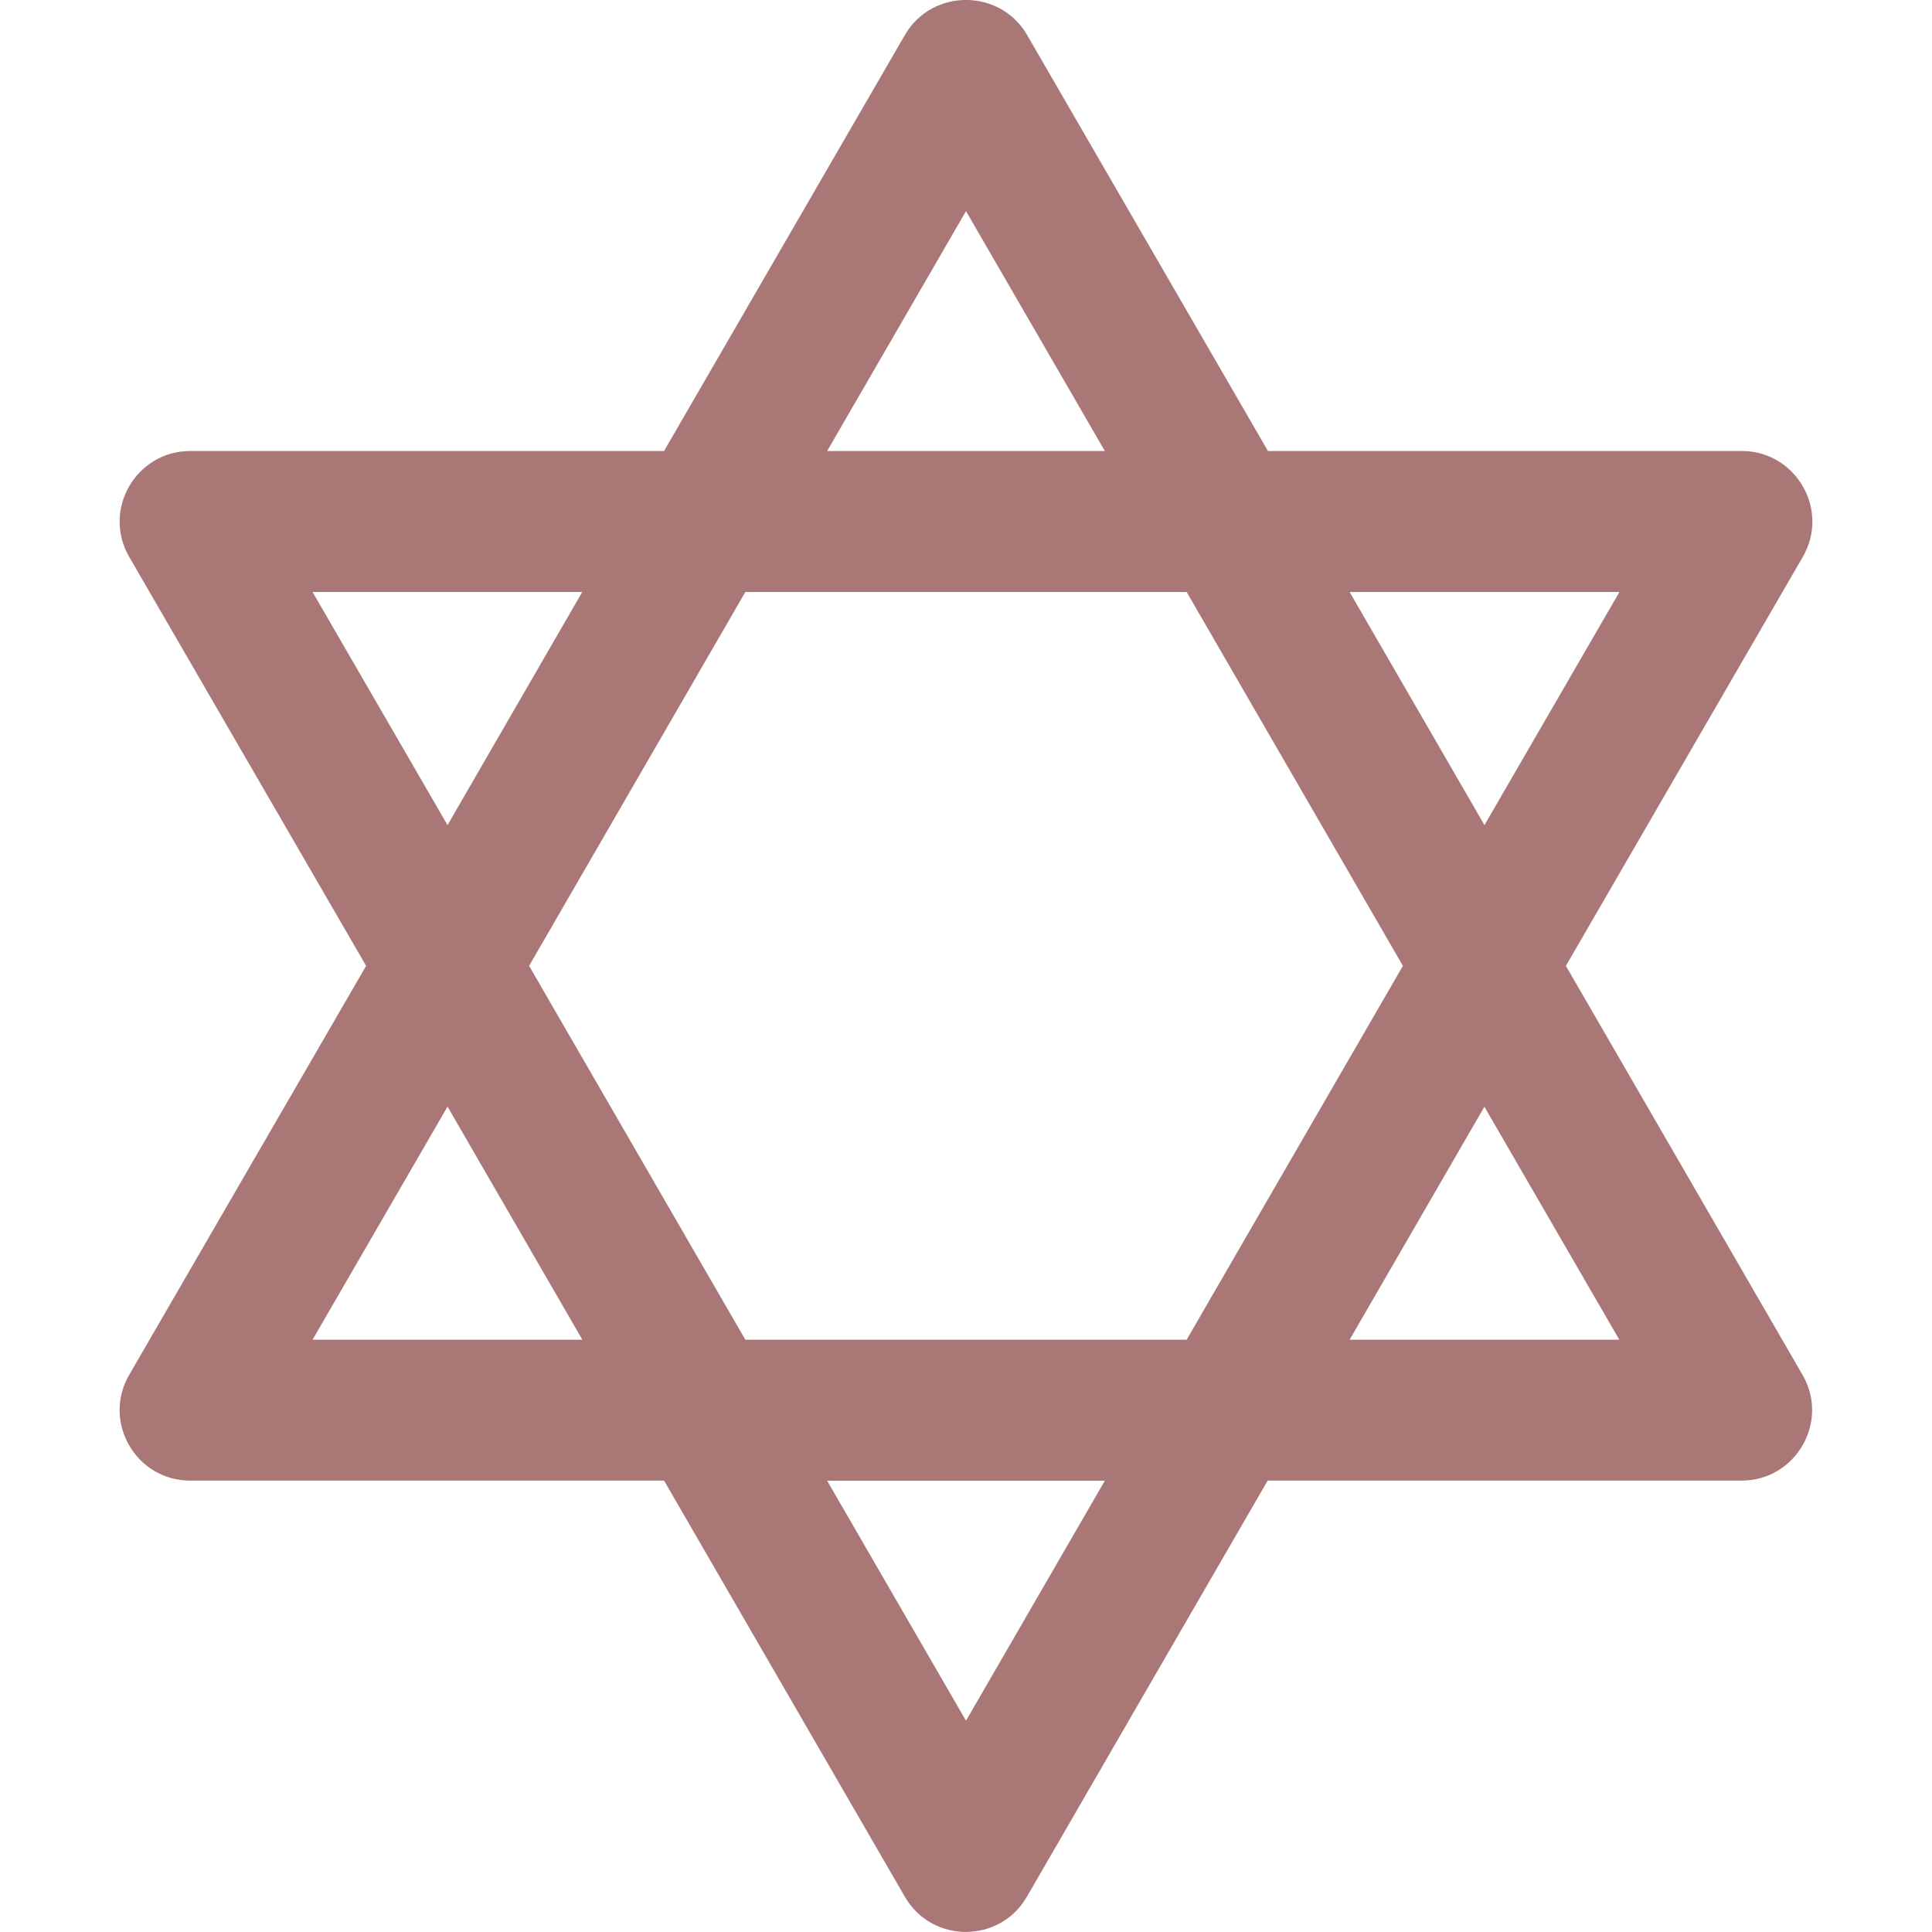 <?xml version="1.0" encoding="UTF-8" standalone="no"?>
<svg
   xmlns:dc="http://purl.org/dc/elements/1.1/"
   xmlns:cc="http://creativecommons.org/ns#"
   xmlns:rdf="http://www.w3.org/1999/02/22-rdf-syntax-ns#"
   xmlns:svg="http://www.w3.org/2000/svg"
   xmlns="http://www.w3.org/2000/svg"
   xmlns:sodipodi="http://sodipodi.sourceforge.net/DTD/sodipodi-0.dtd"
   xmlns:inkscape="http://www.inkscape.org/namespaces/inkscape"
   width="14"
   height="14"
   version="1.1"
   id="svg4"
   sodipodi:docname="jewish_rust.svg"
   inkscape:version="0.92.5 (2060ec1f9f, 2020-04-08)">
  <defs
     id="defs8" />
  <sodipodi:namedview
     pagecolor="#ffffff"
     bordercolor="#666666"
     borderopacity="1"
     objecttolerance="10"
     gridtolerance="10"
     guidetolerance="10"
     inkscape:pageopacity="0"
     inkscape:pageshadow="2"
     inkscape:window-width="1366"
     inkscape:window-height="741"
     id="namedview6"
     showgrid="false"
     fit-margin-top="0"
     fit-margin-left="0"
     fit-margin-right="0"
     fit-margin-bottom="0"
     inkscape:zoom="14.75"
     inkscape:cx="-16.981756"
     inkscape:cy="6.85055"
     inkscape:window-x="0"
     inkscape:window-y="27"
     inkscape:window-maximized="1"
     inkscape:current-layer="svg4" />
  <path
     d="M 6.557,0.254 4.812,3.268 H 1.379 C 0.986,3.268 0.739,3.694 0.936,4.035 L 2.653,6.999 0.936,9.963 c -0.197,0.341 0.05,0.767 0.443,0.766 H 4.812 l 1.744,3.014 c 0.196,0.342 0.69,0.342 0.886,0 l 1.744,-3.014 h 3.433 c 0.394,4.09e-4 0.64,-0.426 0.443,-0.766 L 11.347,6.999 13.064,4.035 C 13.261,3.694 13.014,3.268 12.621,3.268 H 9.188 L 7.443,0.254 c -0.196,-0.339 -0.69,-0.339 -0.886,0 M 7,1.53 8.006,3.268 H 5.994 L 7,1.53 M 2.265,4.29 h 1.954 L 3.243,5.979 2.265,4.29 m 3.136,0 H 8.599 L 10.166,6.999 8.599,9.708 H 5.401 L 3.834,6.999 5.401,4.29 m 4.379,0 H 11.735 L 10.757,5.979 9.78,4.29 M 3.243,8.019 4.22,9.708 H 2.265 L 3.243,8.019 m 7.513,0 0.978,1.689 H 9.78 L 10.757,8.019 M 5.994,10.73 h 2.012 l -1.006,1.739 -1.006,-1.739"
     id="path2"
     inkscape:connector-curvature="0"
     style="fill:#aa7777;stroke-width:1.022;fill-opacity:1" />
</svg>
